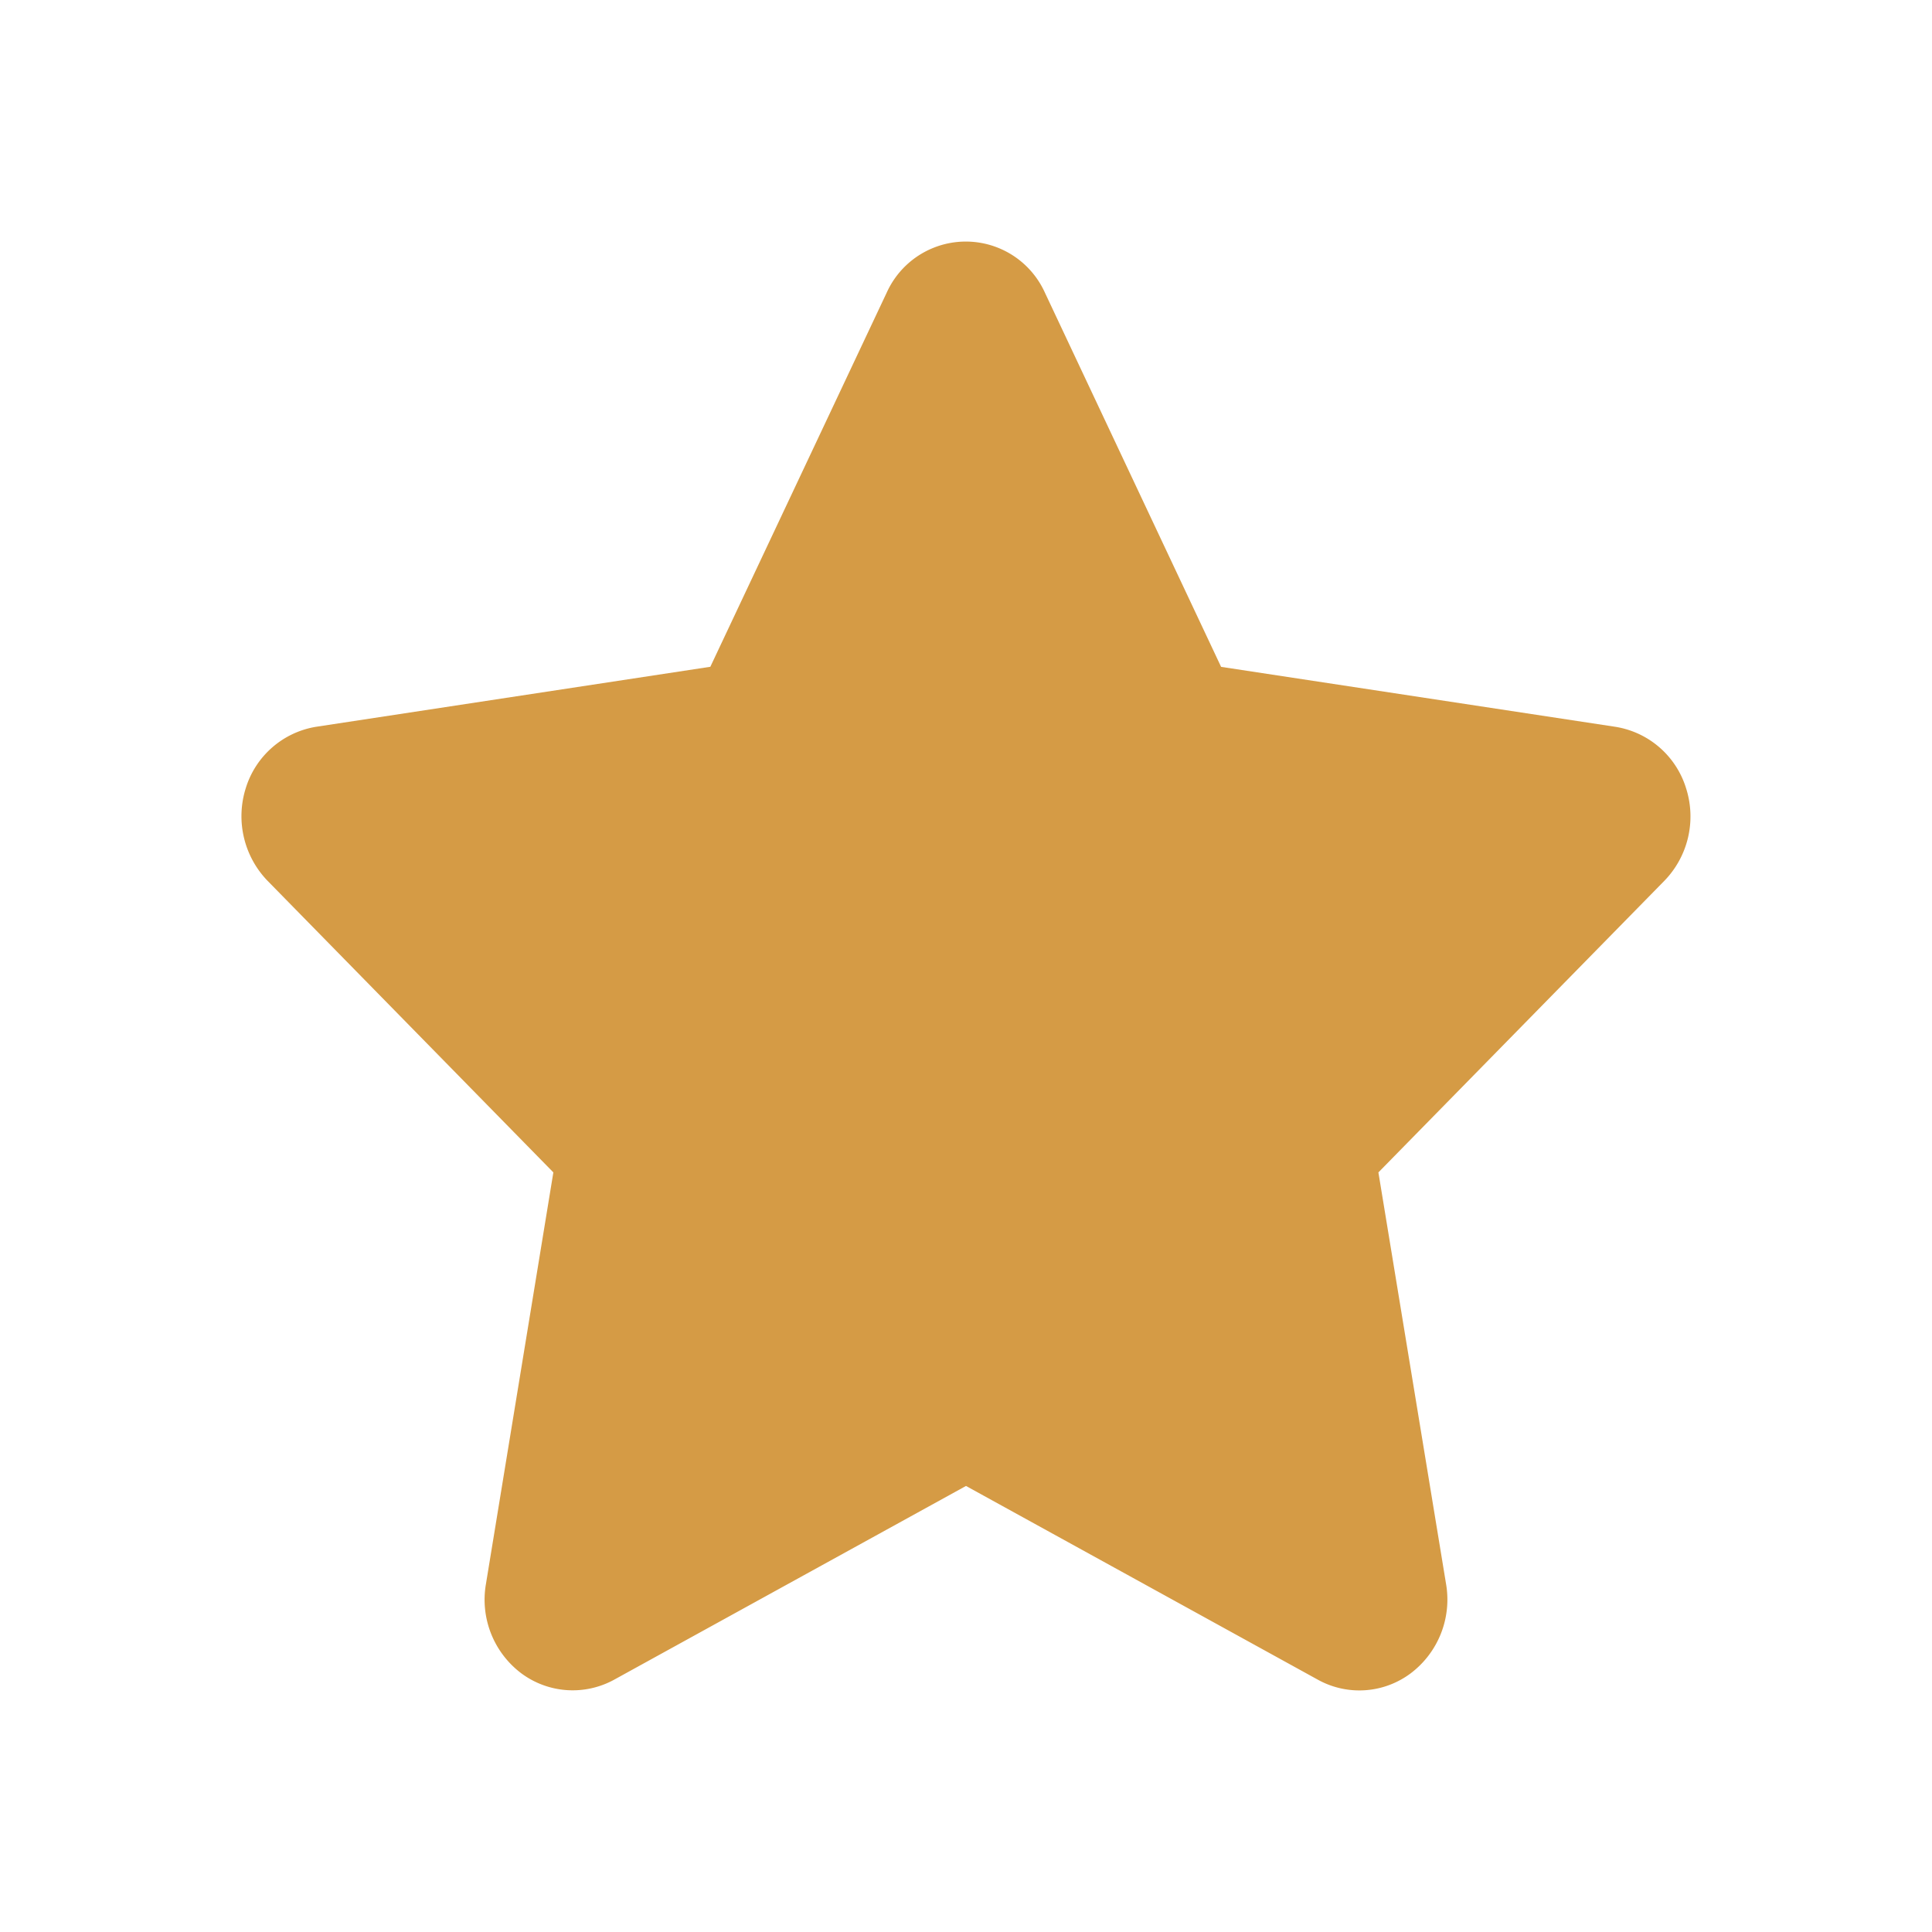 <svg xmlns="http://www.w3.org/2000/svg" width="24" height="24" viewBox="0 0 24 24">
  <g id="star-solid-icon" transform="translate(-748 -1316)">
    <rect id="가이드" width="24" height="24" transform="translate(748 1316)" fill="rgba(213,155,69,0.3)" opacity="0"/>
    <path id="star-solid" d="M34.123.633a1.078,1.078,0,0,0-1.963,0L29.968,5.283l-4.895.745a1.1,1.1,0,0,0-.876.763,1.156,1.156,0,0,0,.269,1.149l3.552,3.624-.839,5.122a1.145,1.145,0,0,0,.44,1.1,1.071,1.071,0,0,0,1.152.081l4.373-2.408,4.373,2.408a1.064,1.064,0,0,0,1.152-.081,1.148,1.148,0,0,0,.44-1.1l-.842-5.122L41.82,7.941a1.148,1.148,0,0,0,.269-1.149,1.1,1.1,0,0,0-.876-.763l-4.9-.745Z" transform="translate(726.856 1319)" fill="#d59b45"/>
  </g>
</svg>
